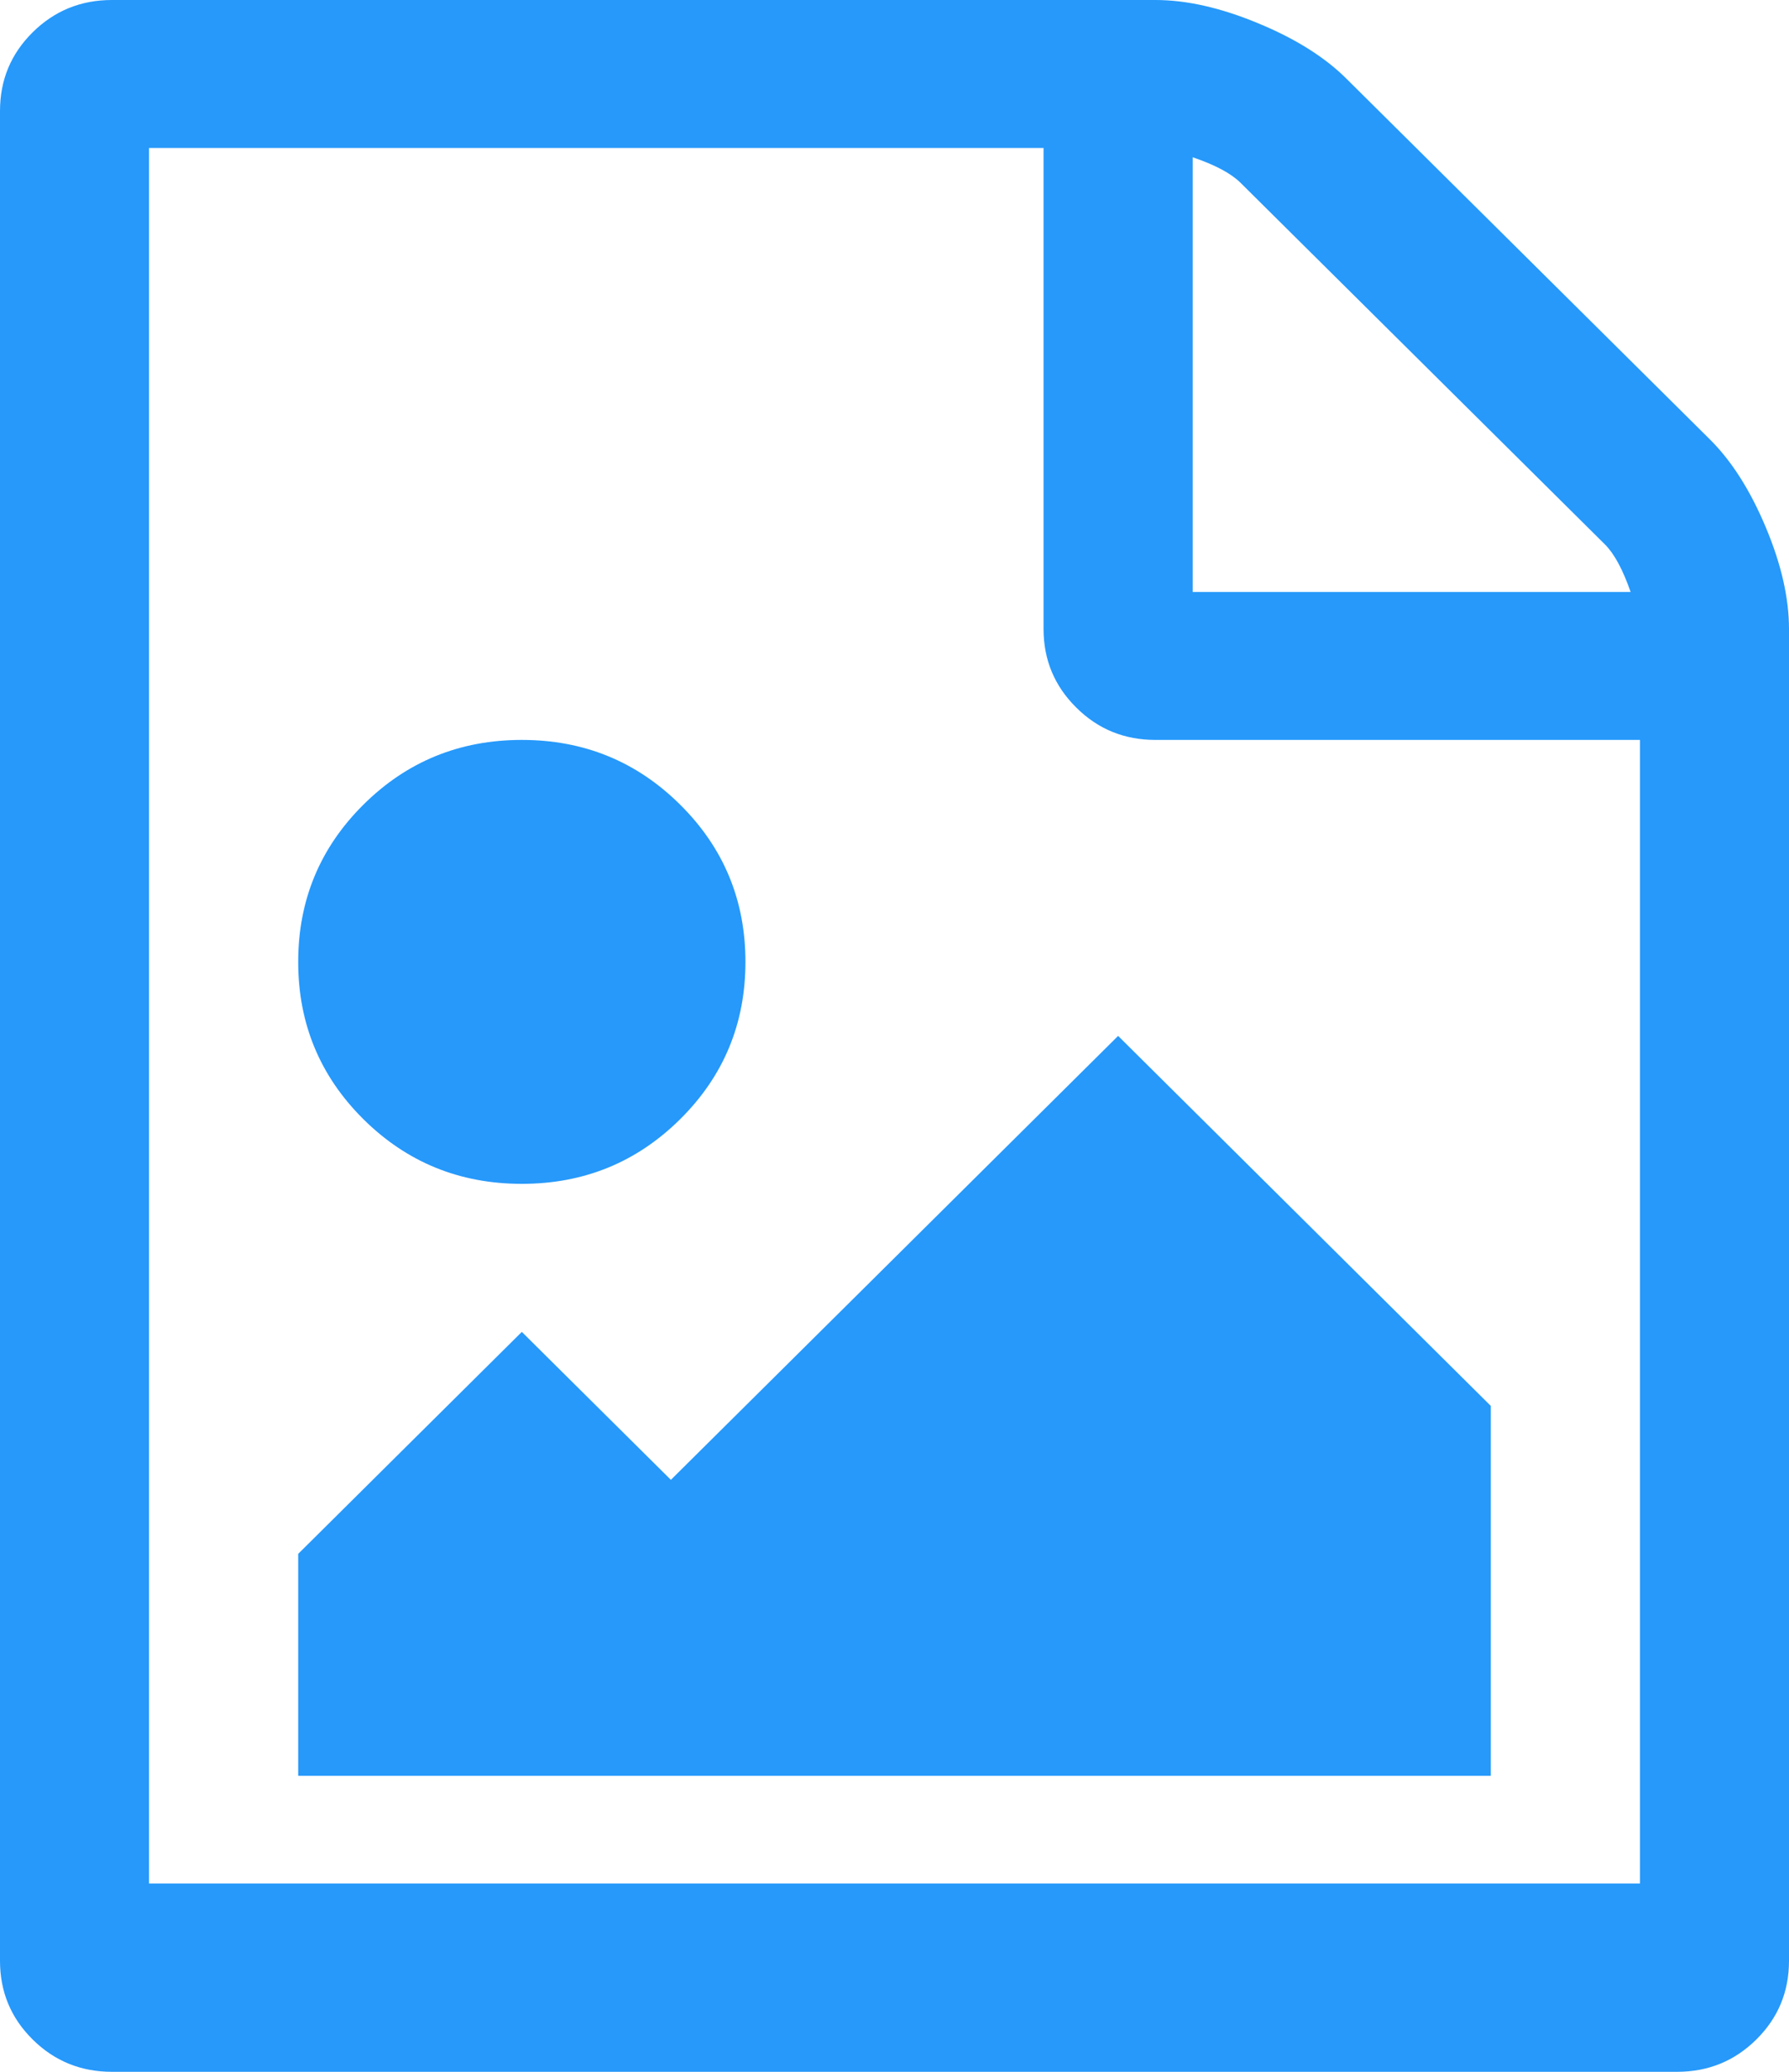 ﻿<?xml version="1.0" encoding="utf-8"?>
<svg version="1.1" xmlns:xlink="http://www.w3.org/1999/xlink" width="19px" height="22px" xmlns="http://www.w3.org/2000/svg">
  <g transform="matrix(1 0 0 1 -1142 -519 )">
    <path d="M 14.299 0.835  L 18.159 4.665  C 18.39 4.894  18.588 5.205  18.753 5.598  C 18.918 5.991  19 6.351  19 6.679  L 19 20.821  C 19 21.149  18.885 21.427  18.654 21.656  C 18.423 21.885  18.142 22  17.812 22  L 1.188 22  C 0.858 22  0.577 21.885  0.346 21.656  C 0.115 21.427  0 21.149  0 20.821  L 0 1.179  C 0 0.851  0.115 0.573  0.346 0.344  C 0.577 0.115  0.858 0  1.188 0  L 12.271 0  C 12.601 0  12.964 0.082  13.359 0.246  C 13.755 0.409  14.069 0.606  14.299 0.835  Z M 13.174 1.94  C 13.075 1.842  12.906 1.751  12.667 1.67  L 12.667 6.286  L 17.318 6.286  C 17.235 6.048  17.145 5.881  17.046 5.782  L 13.174 1.94  Z M 1.583 20  L 17.417 20  L 17.417 7.857  L 12.271 7.857  C 11.941 7.857  11.661 7.743  11.43 7.513  C 11.199 7.284  11.083 7.006  11.083 6.679  L 11.083 1.571  L 1.583 1.571  L 1.583 20  Z M 11.875 11  L 15.833 14.929  L 15.833 18.857  L 3.167 18.857  L 3.167 16.5  L 5.542 14.143  L 7.125 15.714  L 11.875 11  Z M 7.224 11.884  C 6.762 12.342  6.201 12.571  5.542 12.571  C 4.882 12.571  4.321 12.342  3.859 11.884  C 3.398 11.426  3.167 10.869  3.167 10.214  C 3.167 9.56  3.398 9.003  3.859 8.545  C 4.321 8.086  4.882 7.857  5.542 7.857  C 6.201 7.857  6.762 8.086  7.224 8.545  C 7.686 9.003  7.917 9.56  7.917 10.214  C 7.917 10.869  7.686 11.426  7.224 11.884  Z " fill-rule="nonzero" fill="#2699fb" stroke="none" transform="matrix(1 0 0 1 1142 519 )" />
  </g>
</svg>